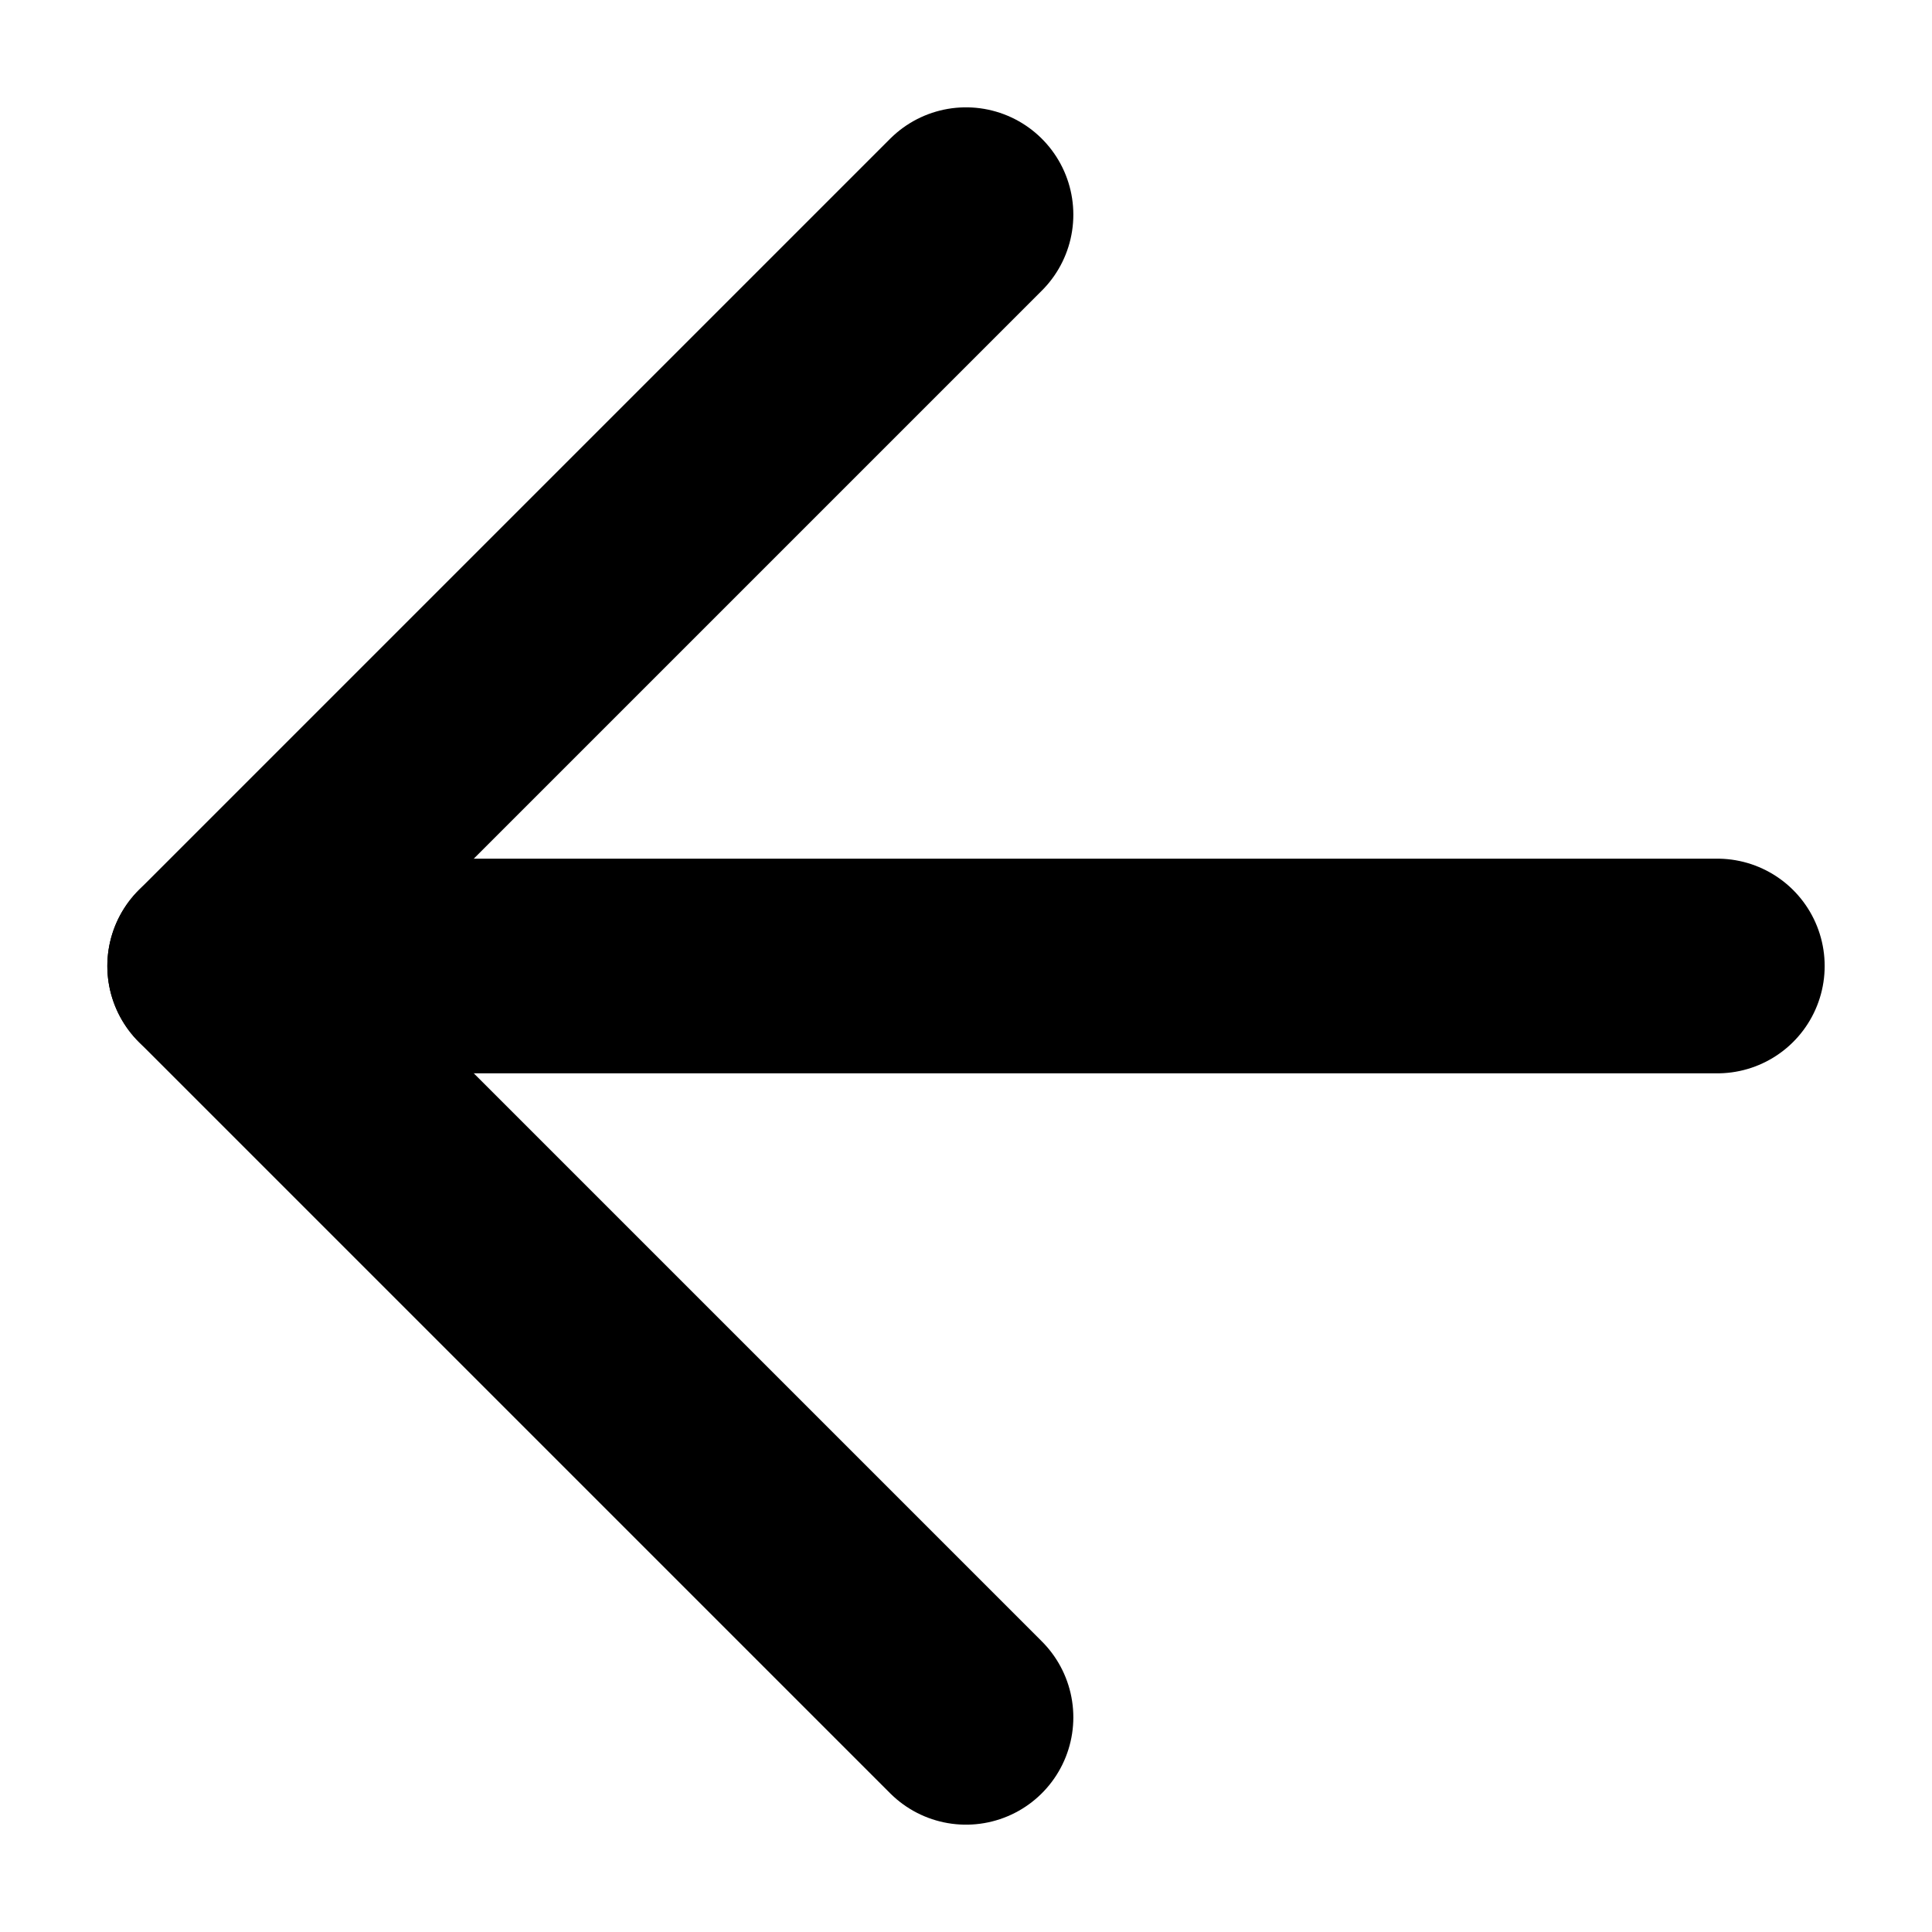 <svg width="9" height="9" viewBox="0 0 9 9" fill="none" xmlns="http://www.w3.org/2000/svg">
<path d="M8 4.5H1" stroke="black" stroke-linecap="round" stroke-linejoin="round"/>
<path d="M4.5 8L1 4.5L4.5 1" stroke="black" stroke-linecap="round" stroke-linejoin="round"/>
</svg>
